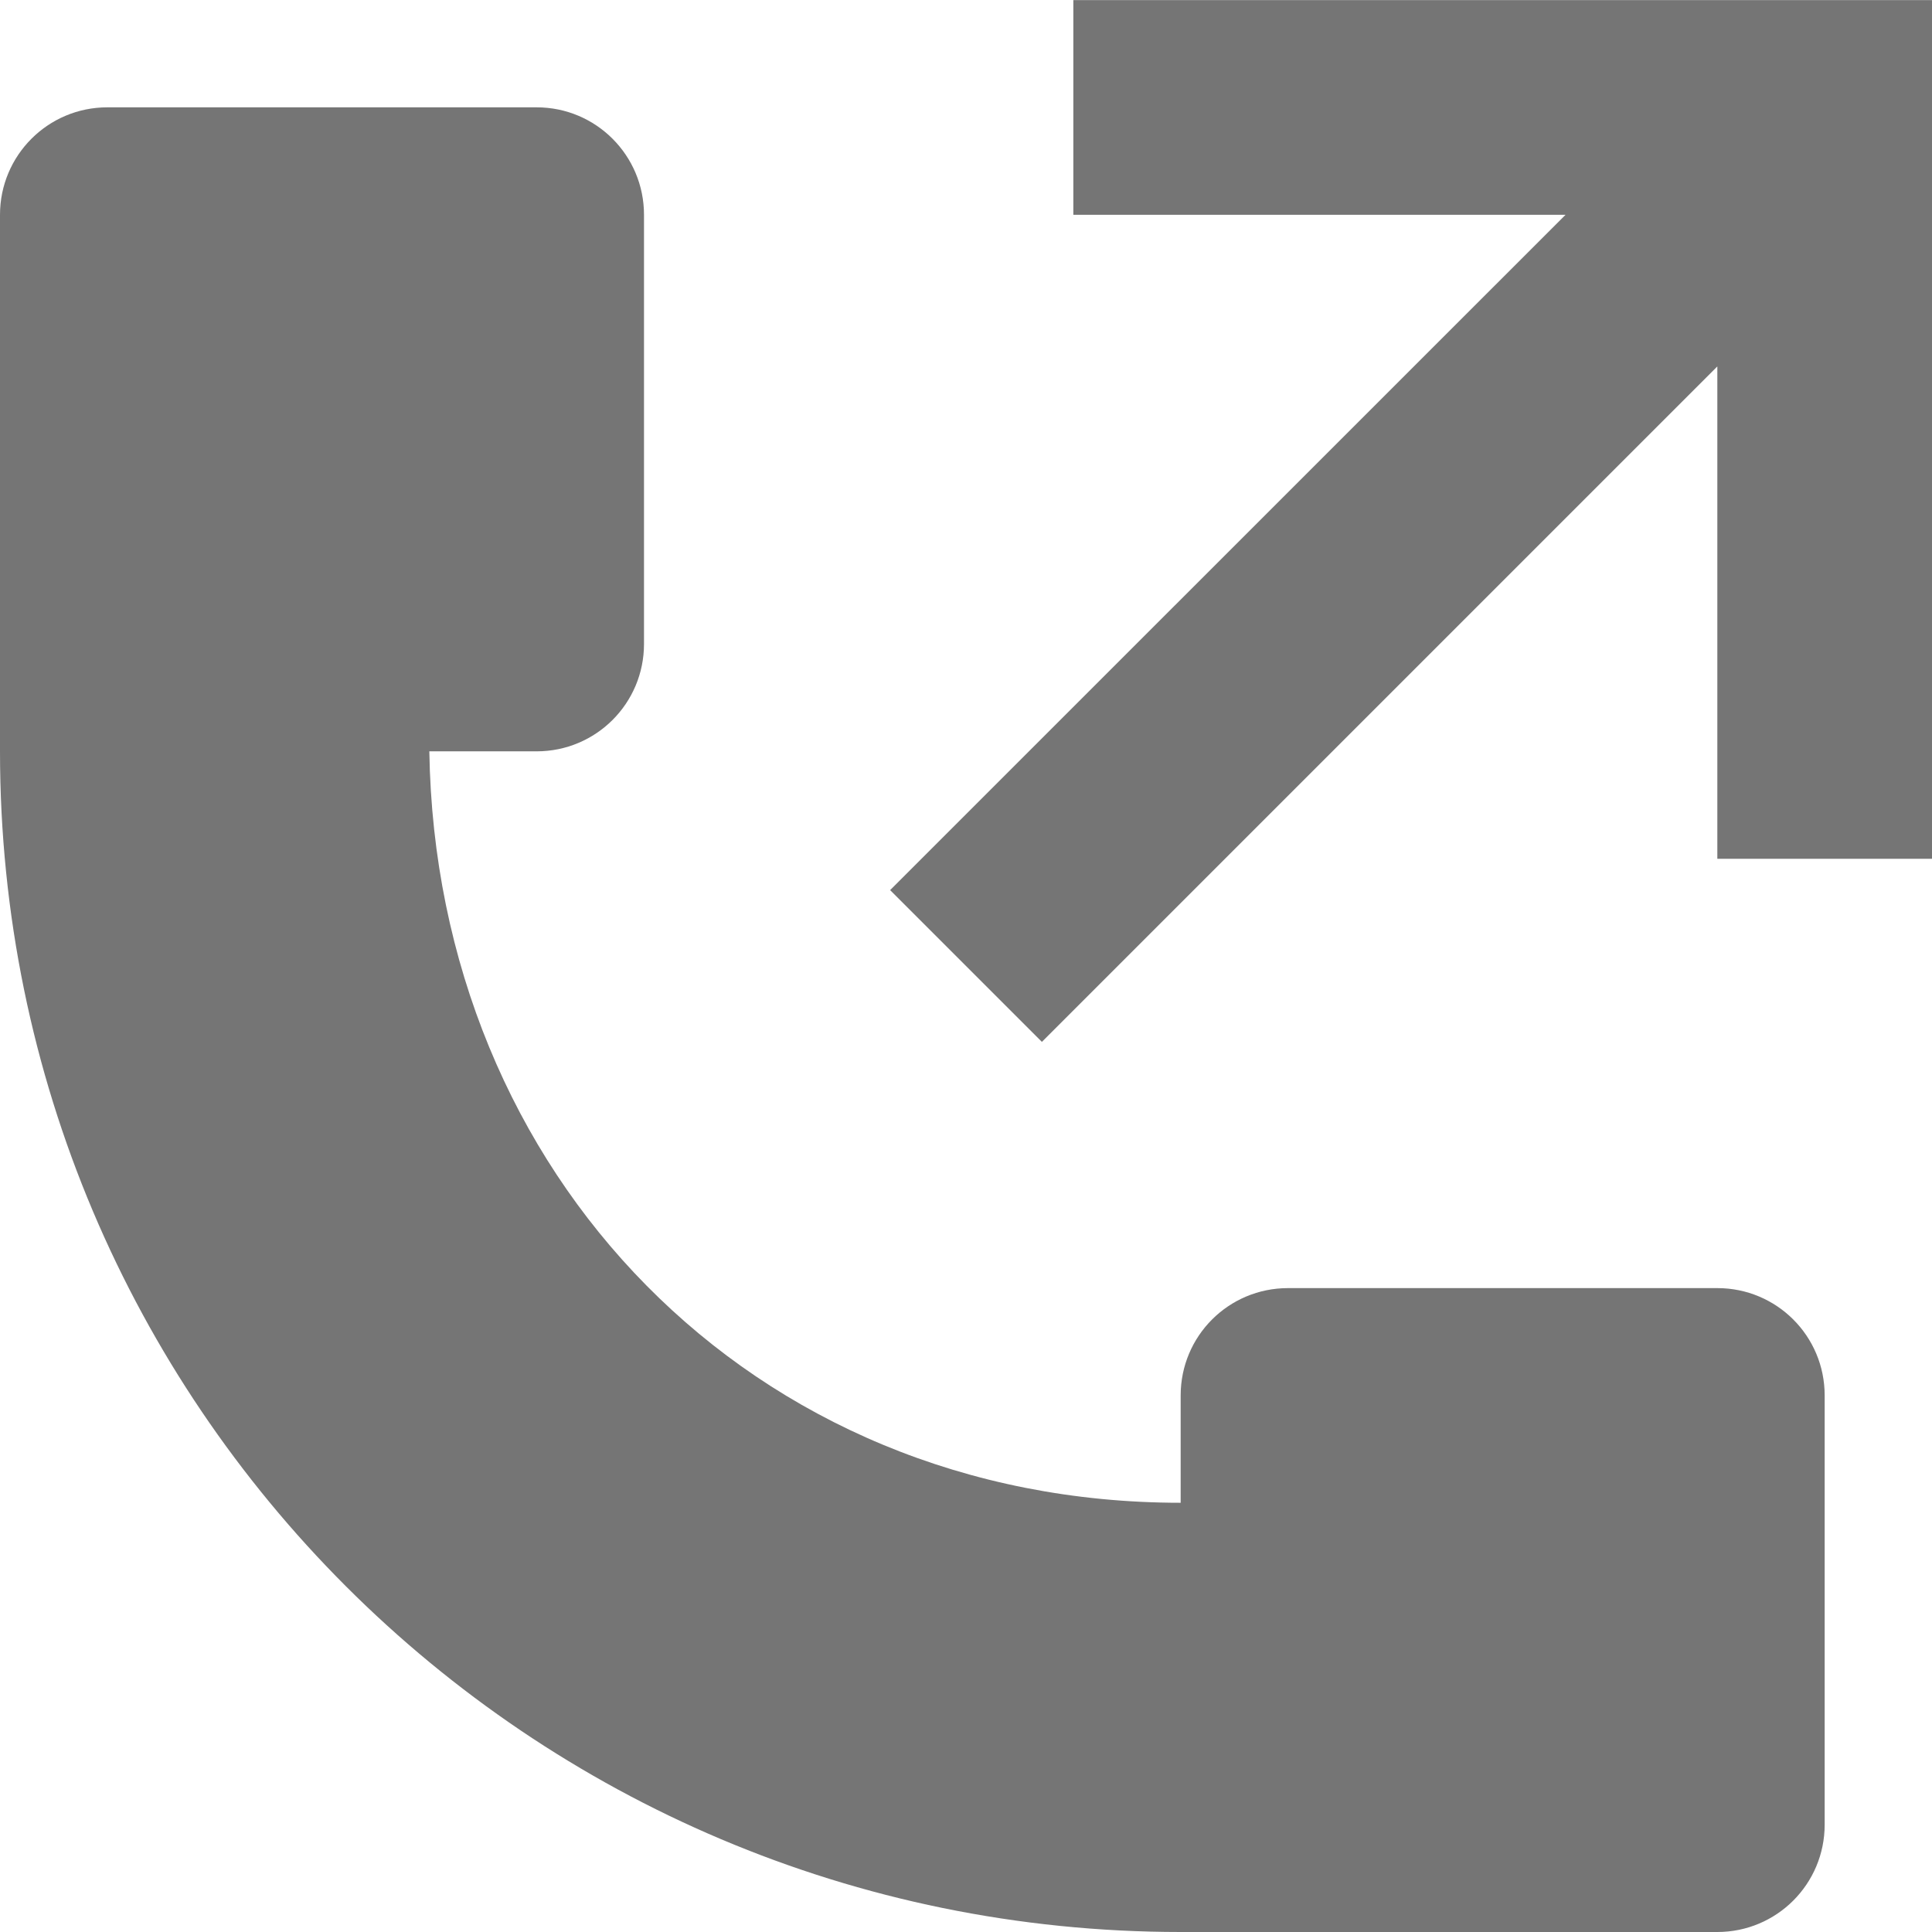 <?xml version="1.0" encoding="UTF-8"?>
<svg width="18px" height="18px" viewBox="0 0 18 18" version="1.1" xmlns="http://www.w3.org/2000/svg" xmlns:xlink="http://www.w3.org/1999/xlink">
    <!-- Generator: Sketch 42 (36781) - http://www.bohemiancoding.com/sketch -->
    <title>Fill 128 + Fill 129</title>
    <desc>Created with Sketch.</desc>
    <defs></defs>
    <g id="Page-1" stroke="none" stroke-width="1" fill="none" fill-rule="evenodd">
        <g id="Solid-Icons" transform="translate(-146, -244)" fill="#757575">
            <g id="Fill-128-+-Fill-129" transform="translate(146, 244)">
                <polygon id="Fill-128" points="10 0.001 10 2.001 14.586 2.001 8.293 8.293 9.707 9.707 16 3.414 16 8.001 18 8.001 18 0.001"></polygon>
                <path d="M16,12.001 L12,12.001 C11.447,12.001 11,12.447 11,13.001 L11,14.001 C7,14.001 4.062,10.938 4,7 L5,7 C5.553,7 6,6.553 6,6 L6,2.001 C6,1.448 5.553,1 5,1 L1,1 C0.447,1 0,1.448 0,2.001 L0,7 C0,13.075 4.925,18 11,18 L16,18 C16.553,18 17,17.553 17,17 L17,13.001 C17,12.447 16.553,12.001 16,12.001" id="Fill-129"></path>
            </g>
        </g>
    </g>
</svg>